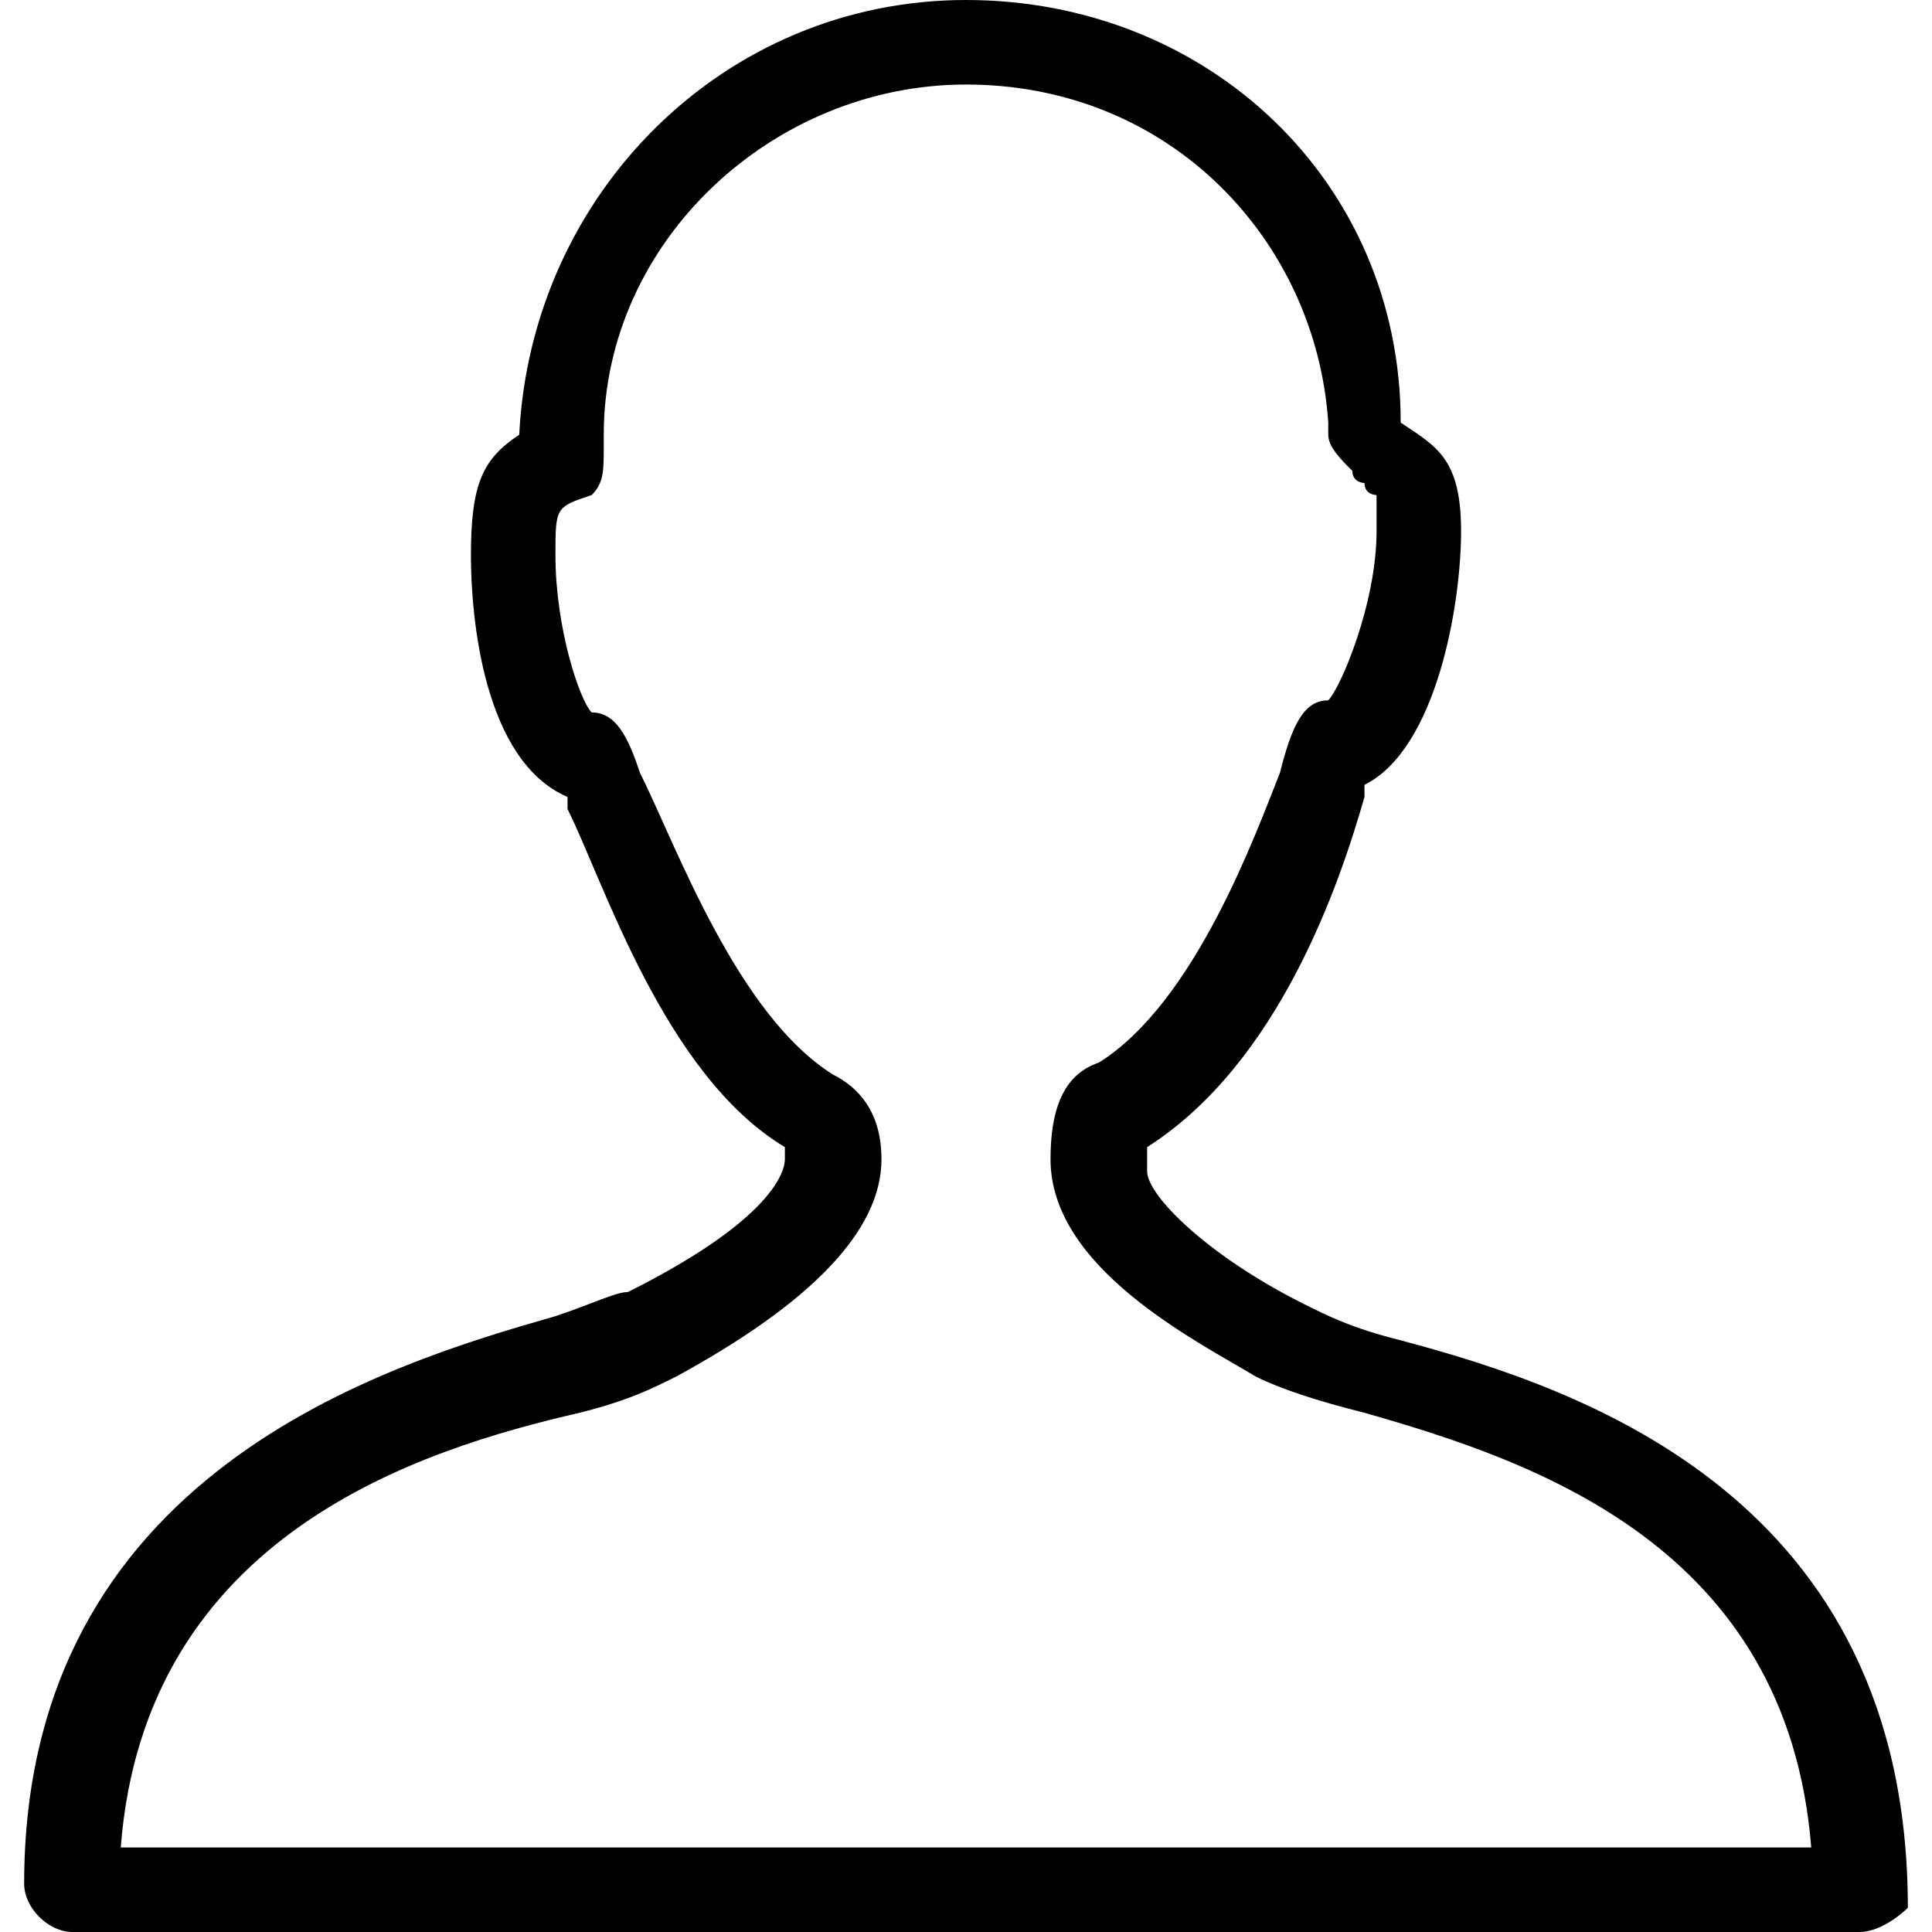 <svg class="icon" viewBox="0 0 1024 1024" version="1.1" xmlns="http://www.w3.org/2000/svg" p-id="2464" height="128" width="128"><path d="M985.6 1024 38.4 1024c-12.8 0-25.6-12.8-25.6-25.6 0-217.6 192-275.2 281.6-300.8 19.2-6.4 32-12.8 38.4-12.8 76.8-38.4 83.2-64 83.2-70.4 0-6.4 0-6.4 0-6.4C352 569.6 320 467.2 300.8 428.8c0 0 0-6.4 0-6.4C256 403.2 249.6 326.4 249.6 294.4c0-38.4 6.4-51.2 25.6-64C281.6 102.4 384 0 512 0c128 0 230.4 96 230.4 224 19.2 12.8 32 19.2 32 57.6 0 38.4-12.8 115.2-51.2 134.4 0 0 0 6.4 0 6.4-12.8 44.8-44.8 140.8-115.2 185.6 0 0 0 6.4 0 12.8 0 12.8 32 44.8 83.2 70.4 12.8 6.4 25.6 12.8 51.2 19.2 96 25.6 268.8 83.2 268.8 300.8C1011.2 1011.2 998.4 1024 985.6 1024zM64 979.2l896 0c-12.8-160-147.2-204.8-236.8-230.4-25.6-6.4-44.8-12.8-57.6-19.2l0 0c-32-19.2-108.8-57.6-108.8-115.2 0-25.6 6.4-44.8 25.6-51.2 51.2-32 83.2-121.6 96-153.6C684.8 384 691.2 371.2 704 371.2c6.4-6.4 25.6-51.2 25.6-89.6 0-12.8 0-19.2 0-19.2 0 0-6.4 0-6.4-6.4 0 0-6.4 0-6.4-6.4-6.4-6.4-12.8-12.8-12.8-19.2l0-6.4C697.6 128 620.8 44.8 512 44.8c-102.4 0-192 83.2-192 185.6l0 6.4C320 249.6 320 256 313.6 262.4 294.4 268.8 294.4 268.8 294.4 294.4c0 38.4 12.8 76.8 19.2 83.2 12.8 0 19.2 12.8 25.6 32C358.4 448 390.4 537.6 441.6 569.6 454.4 576 467.2 588.8 467.2 614.4c0 38.4-38.4 76.8-108.8 115.2-12.8 6.4-25.6 12.8-51.2 19.2C224 768 76.8 812.8 64 979.2z" p-id="2465"></path></svg>